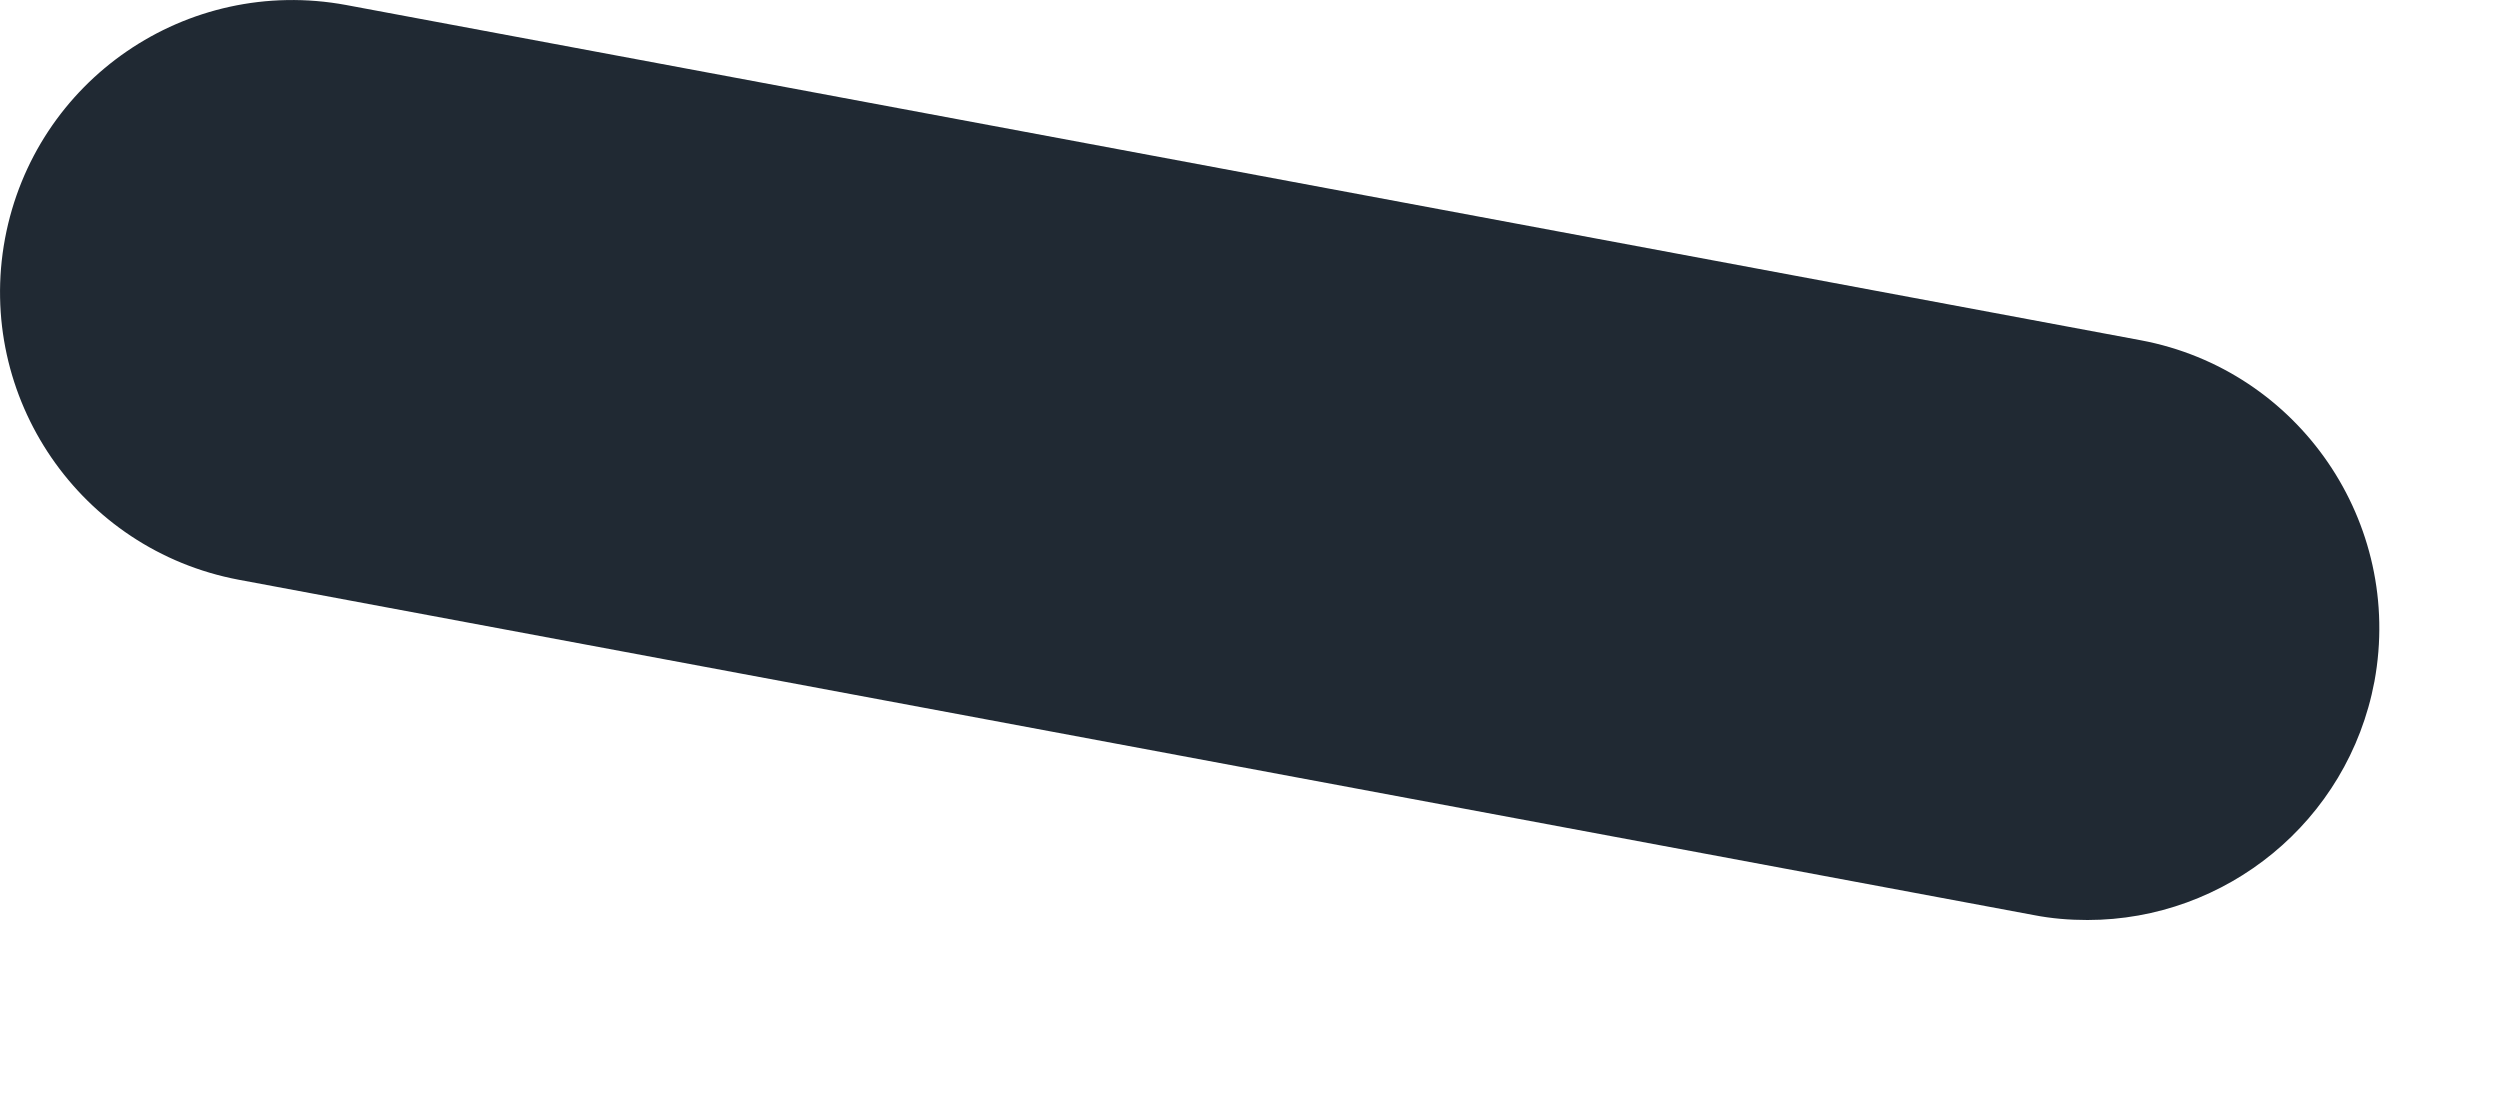 <svg preserveAspectRatio="none" width="100%" height="100%" overflow="visible" style="display: block;" viewBox="0 0 9 4" fill="none" xmlns="http://www.w3.org/2000/svg">
<path id="Vector" d="M7.515 3.312C7.451 3.312 7.386 3.307 7.32 3.294L0.859 2.087C0.288 1.979 -0.088 1.43 0.018 0.859C0.125 0.288 0.672 -0.088 1.246 0.018L7.707 1.225C8.277 1.332 8.653 1.882 8.548 2.453C8.453 2.958 8.012 3.312 7.515 3.312Z" fill="#202933"/>
</svg>
